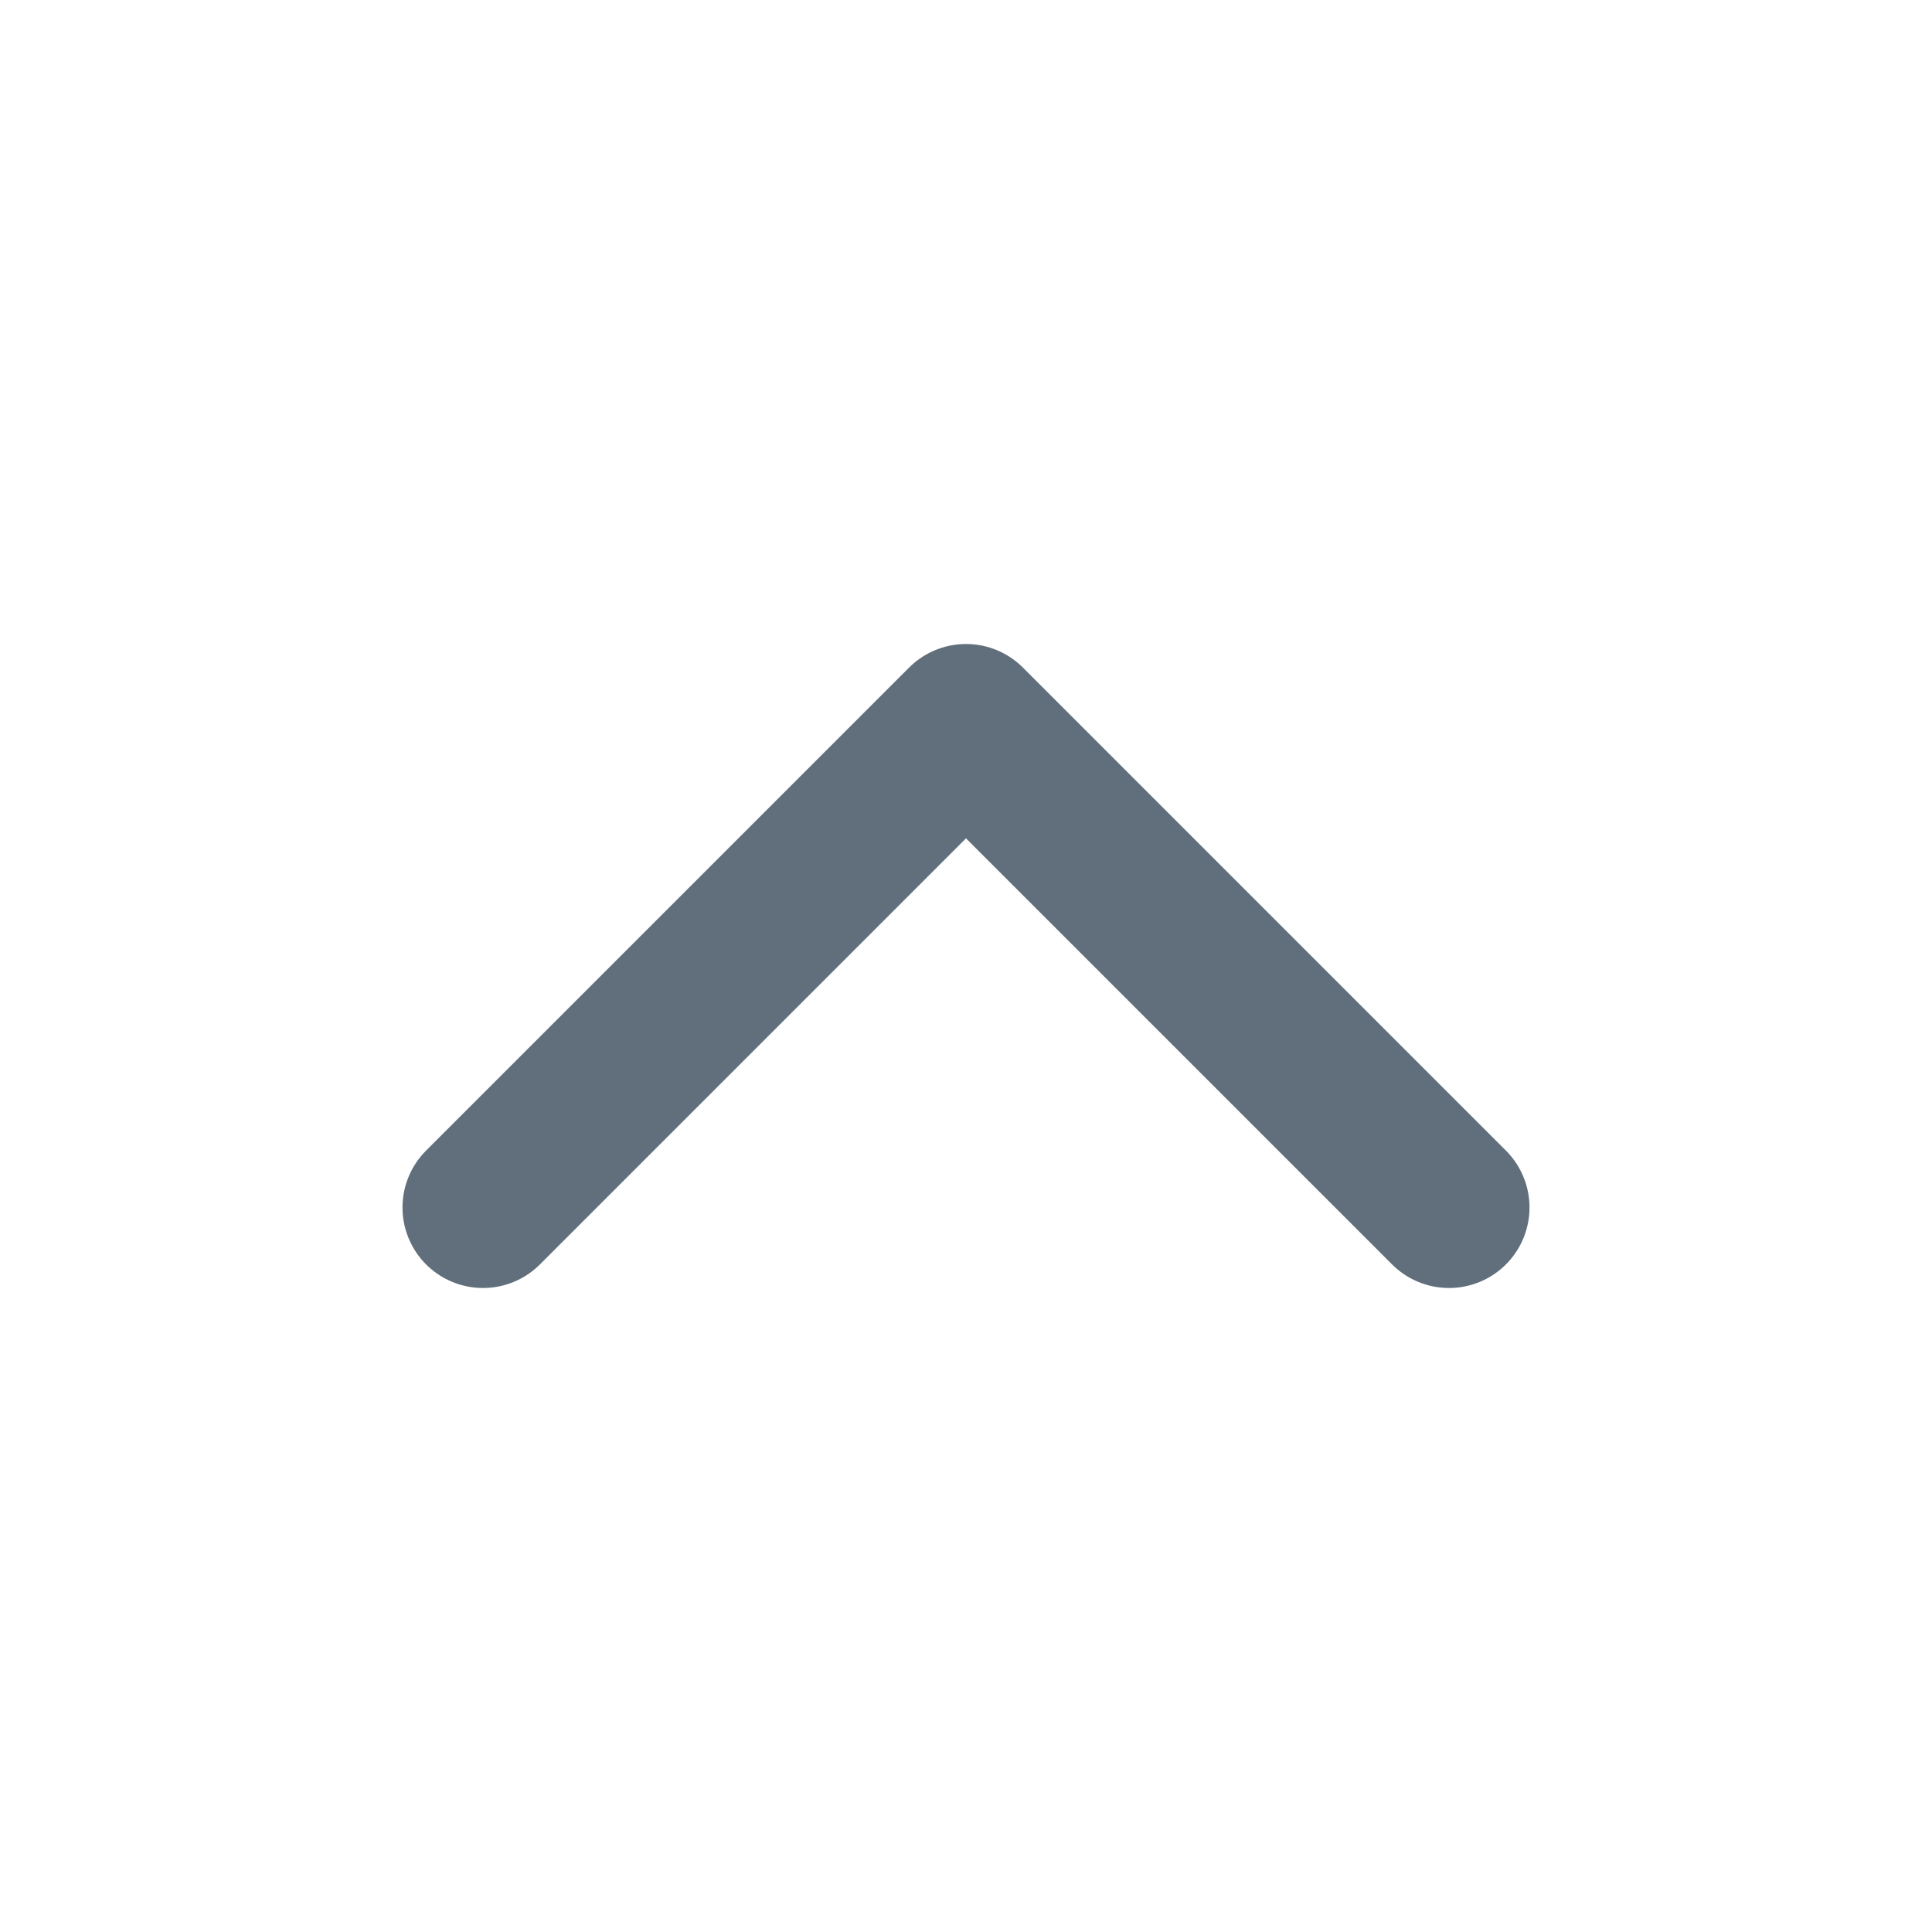 <svg aria-hidden="true" class="" data-reactid="266" fill="none" height="24" stroke="#606F7B" stroke-linecap="round" stroke-linejoin="round" stroke-width="2" viewBox="0 0 24 24" width="24" xmlns="http://www.w3.org/2000/svg">
  <polyline points="18 15 12 9 6 15">
  </polyline>
</svg>
